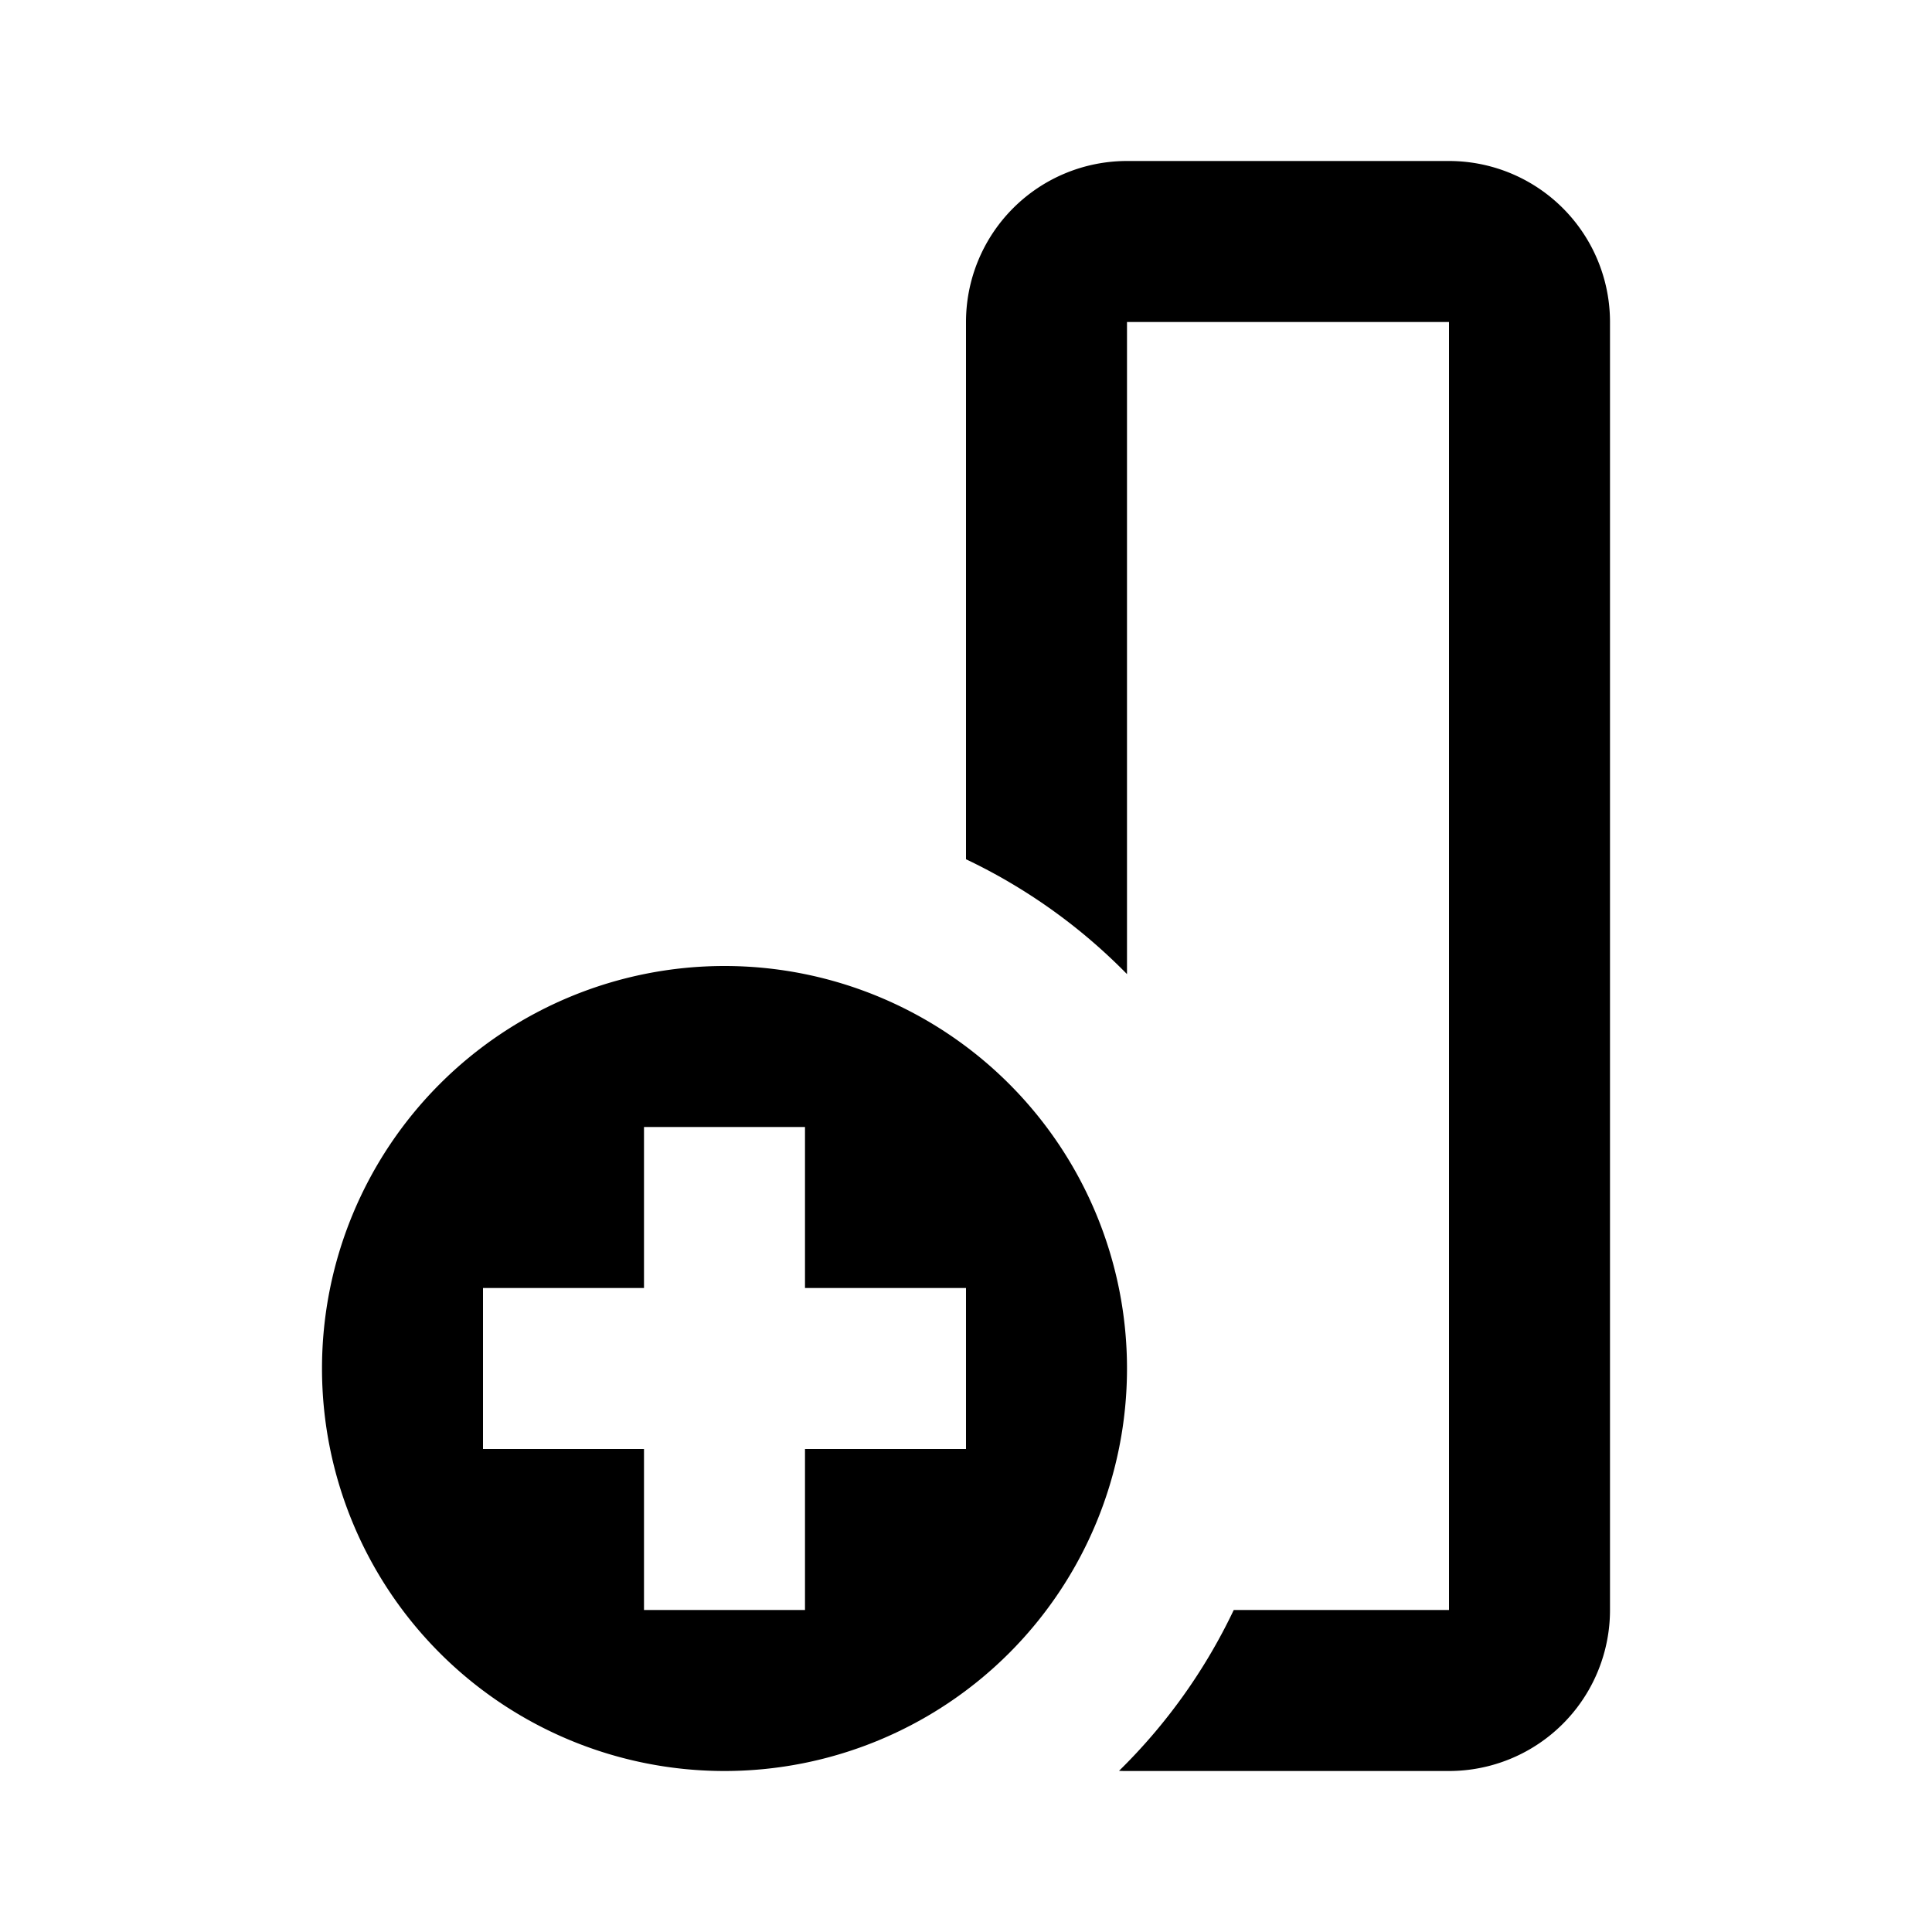<svg viewBox="0 0 24 24" fill="none" xmlns="http://www.w3.org/2000/svg" height="1em" width="1em">
  <path d="M14 4v8.101a7.018 7.018 0 0 0-2-1.427V4a2 2 0 0 1 2-2h4a2 2 0 0 1 2 2v16a2 2 0 0 1-2 2h-4c-.033 0-.066 0-.099-.002A7.017 7.017 0 0 0 15.326 20H18V4h-4Z" fill="#000"/>
  <path d="M14 17a5 5 0 1 1-10 0 5 5 0 0 1 10 0Zm-4 3v-2h2v-2h-2v-2H8v2H6v2h2v2h2Z" fill="#000"/>
</svg>
